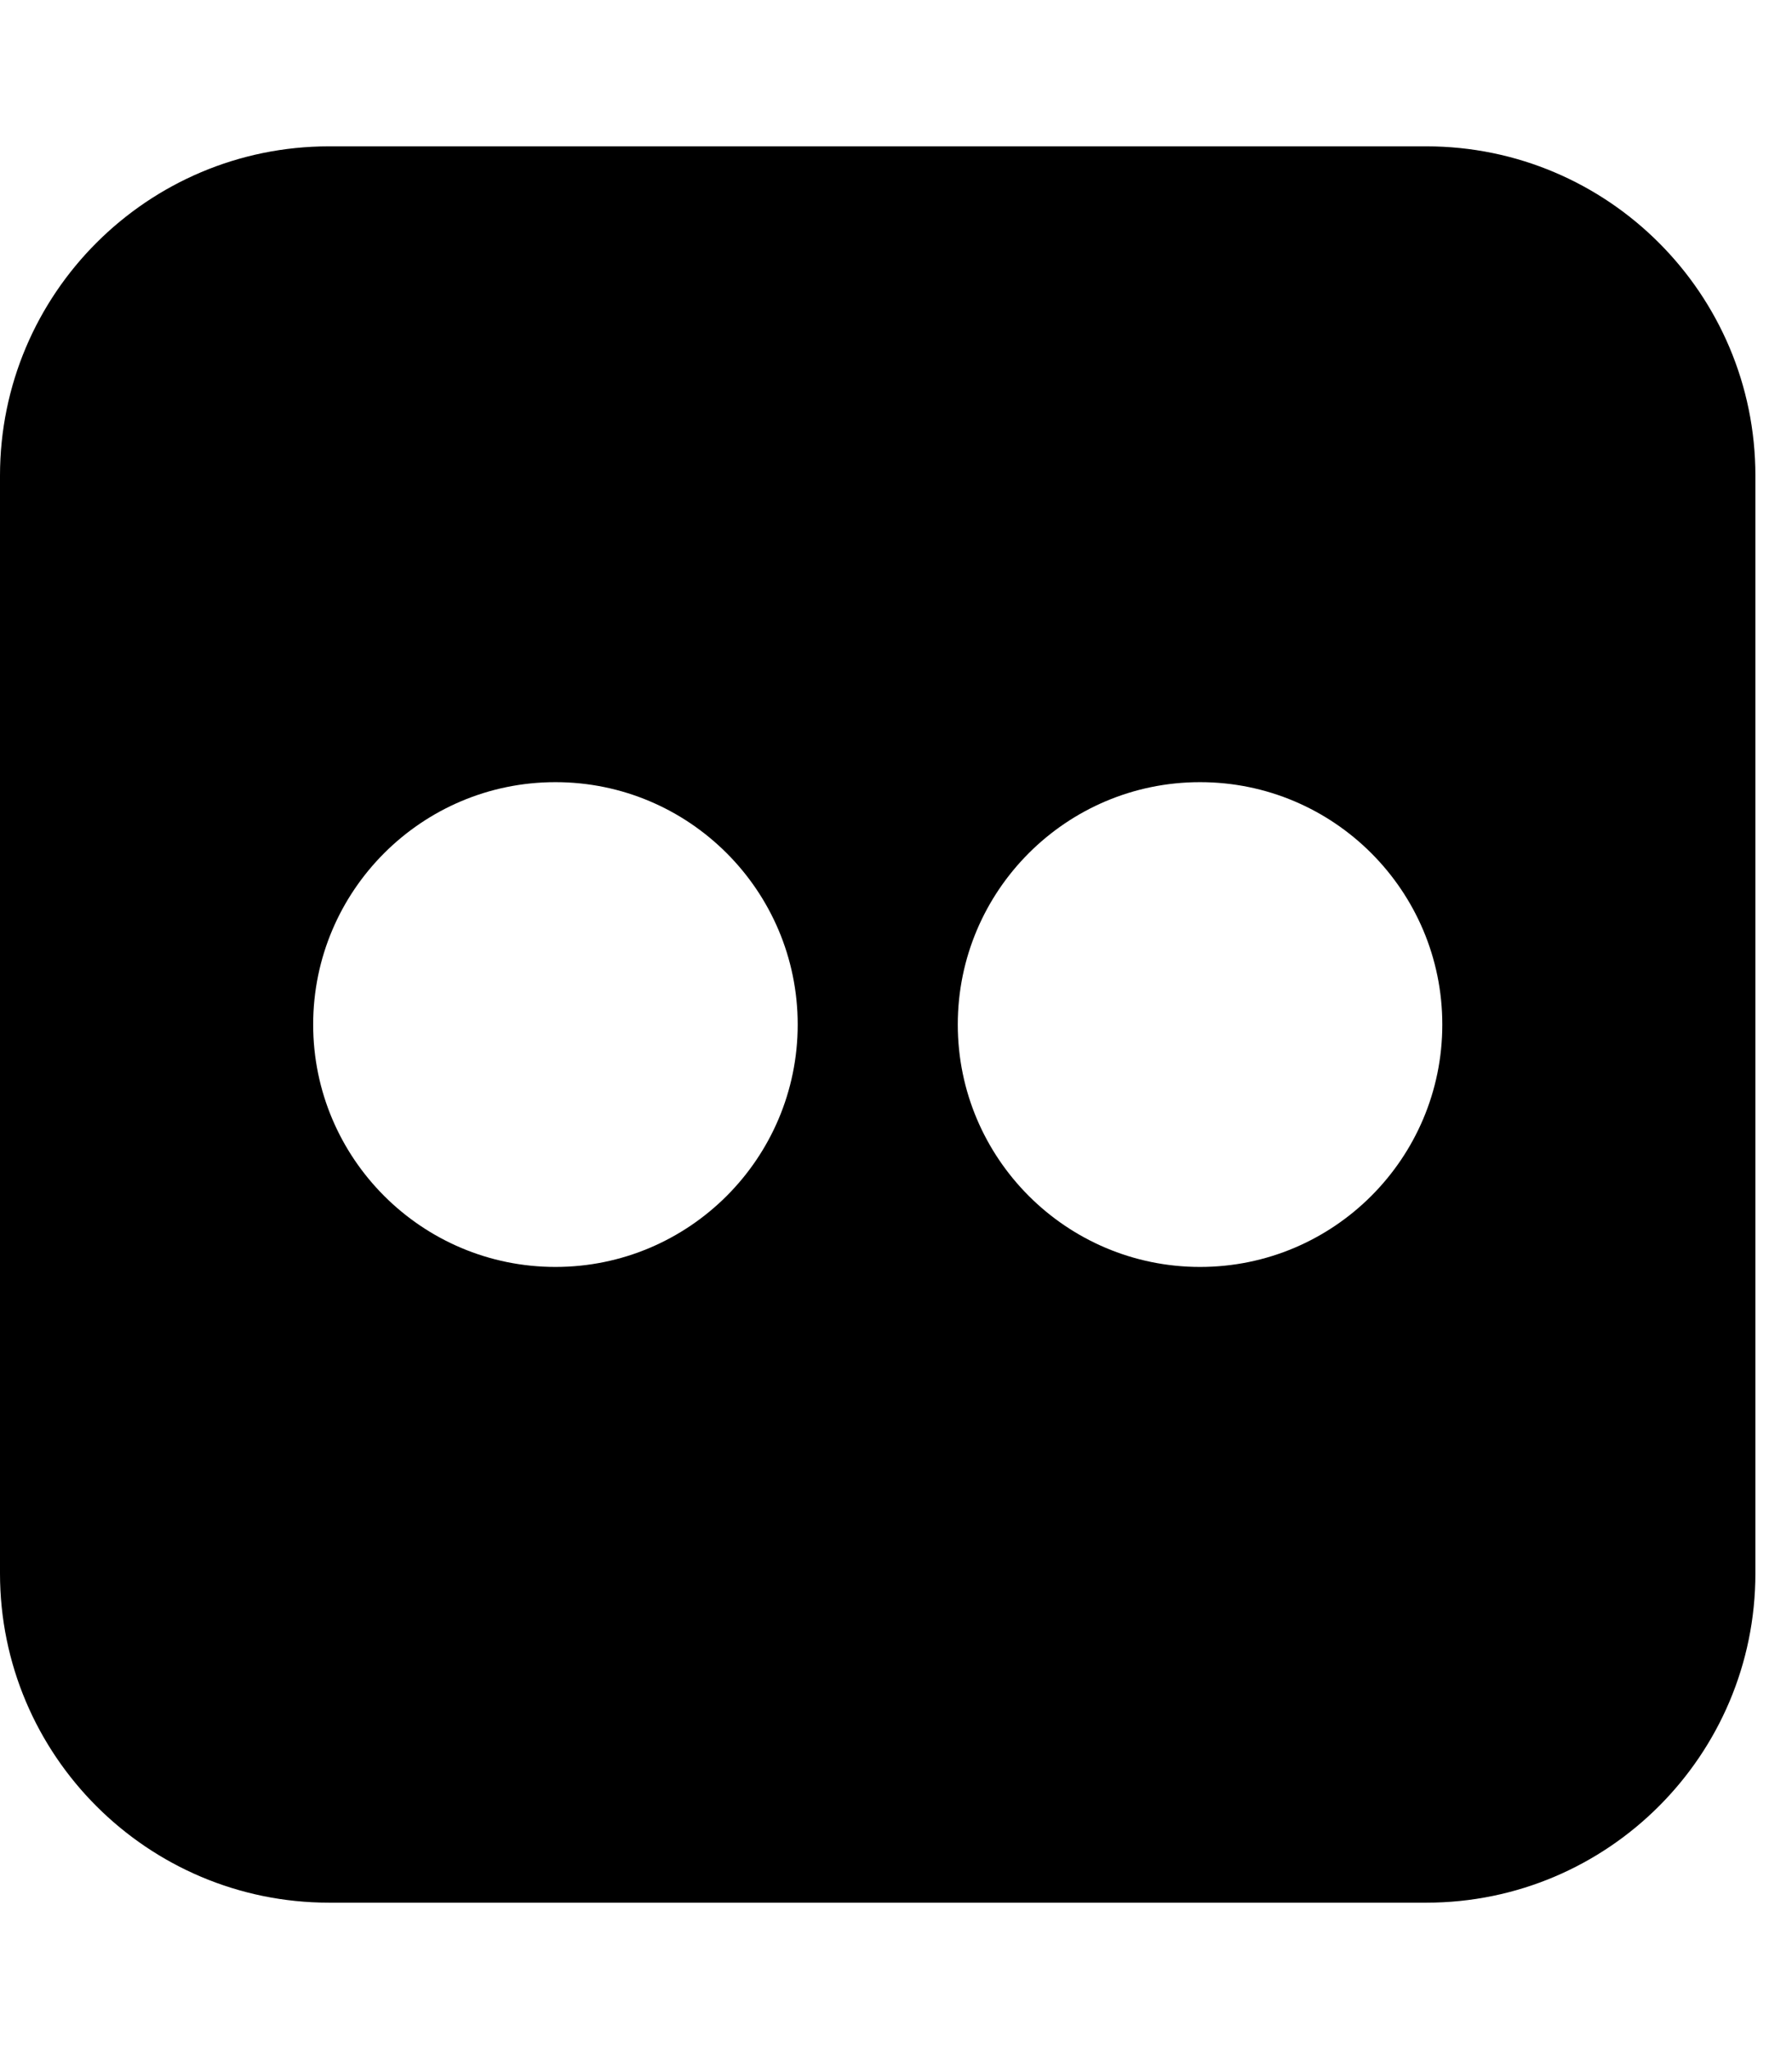 <!-- Generated by IcoMoon.io -->
<svg version="1.1" xmlns="http://www.w3.org/2000/svg" width="21" height="24" viewBox="0 0 21 24">
<path d="M16.714 1.714c2.129 0 3.857 1.728 3.857 3.857v12.857c0 2.129-1.728 3.857-3.857 3.857h-12.857c-2.129 0-3.857-1.728-3.857-3.857v-12.857c0-2.129 1.728-3.857 3.857-3.857h12.857zM9.348 12c0-1.567-1.272-2.839-2.839-2.839s-2.839 1.272-2.839 2.839 1.272 2.839 2.839 2.839 2.839-1.272 2.839-2.839zM16.902 12c0-1.567-1.272-2.839-2.839-2.839s-2.839 1.272-2.839 2.839 1.272 2.839 2.839 2.839 2.839-1.272 2.839-2.839z"></path>
</svg>
